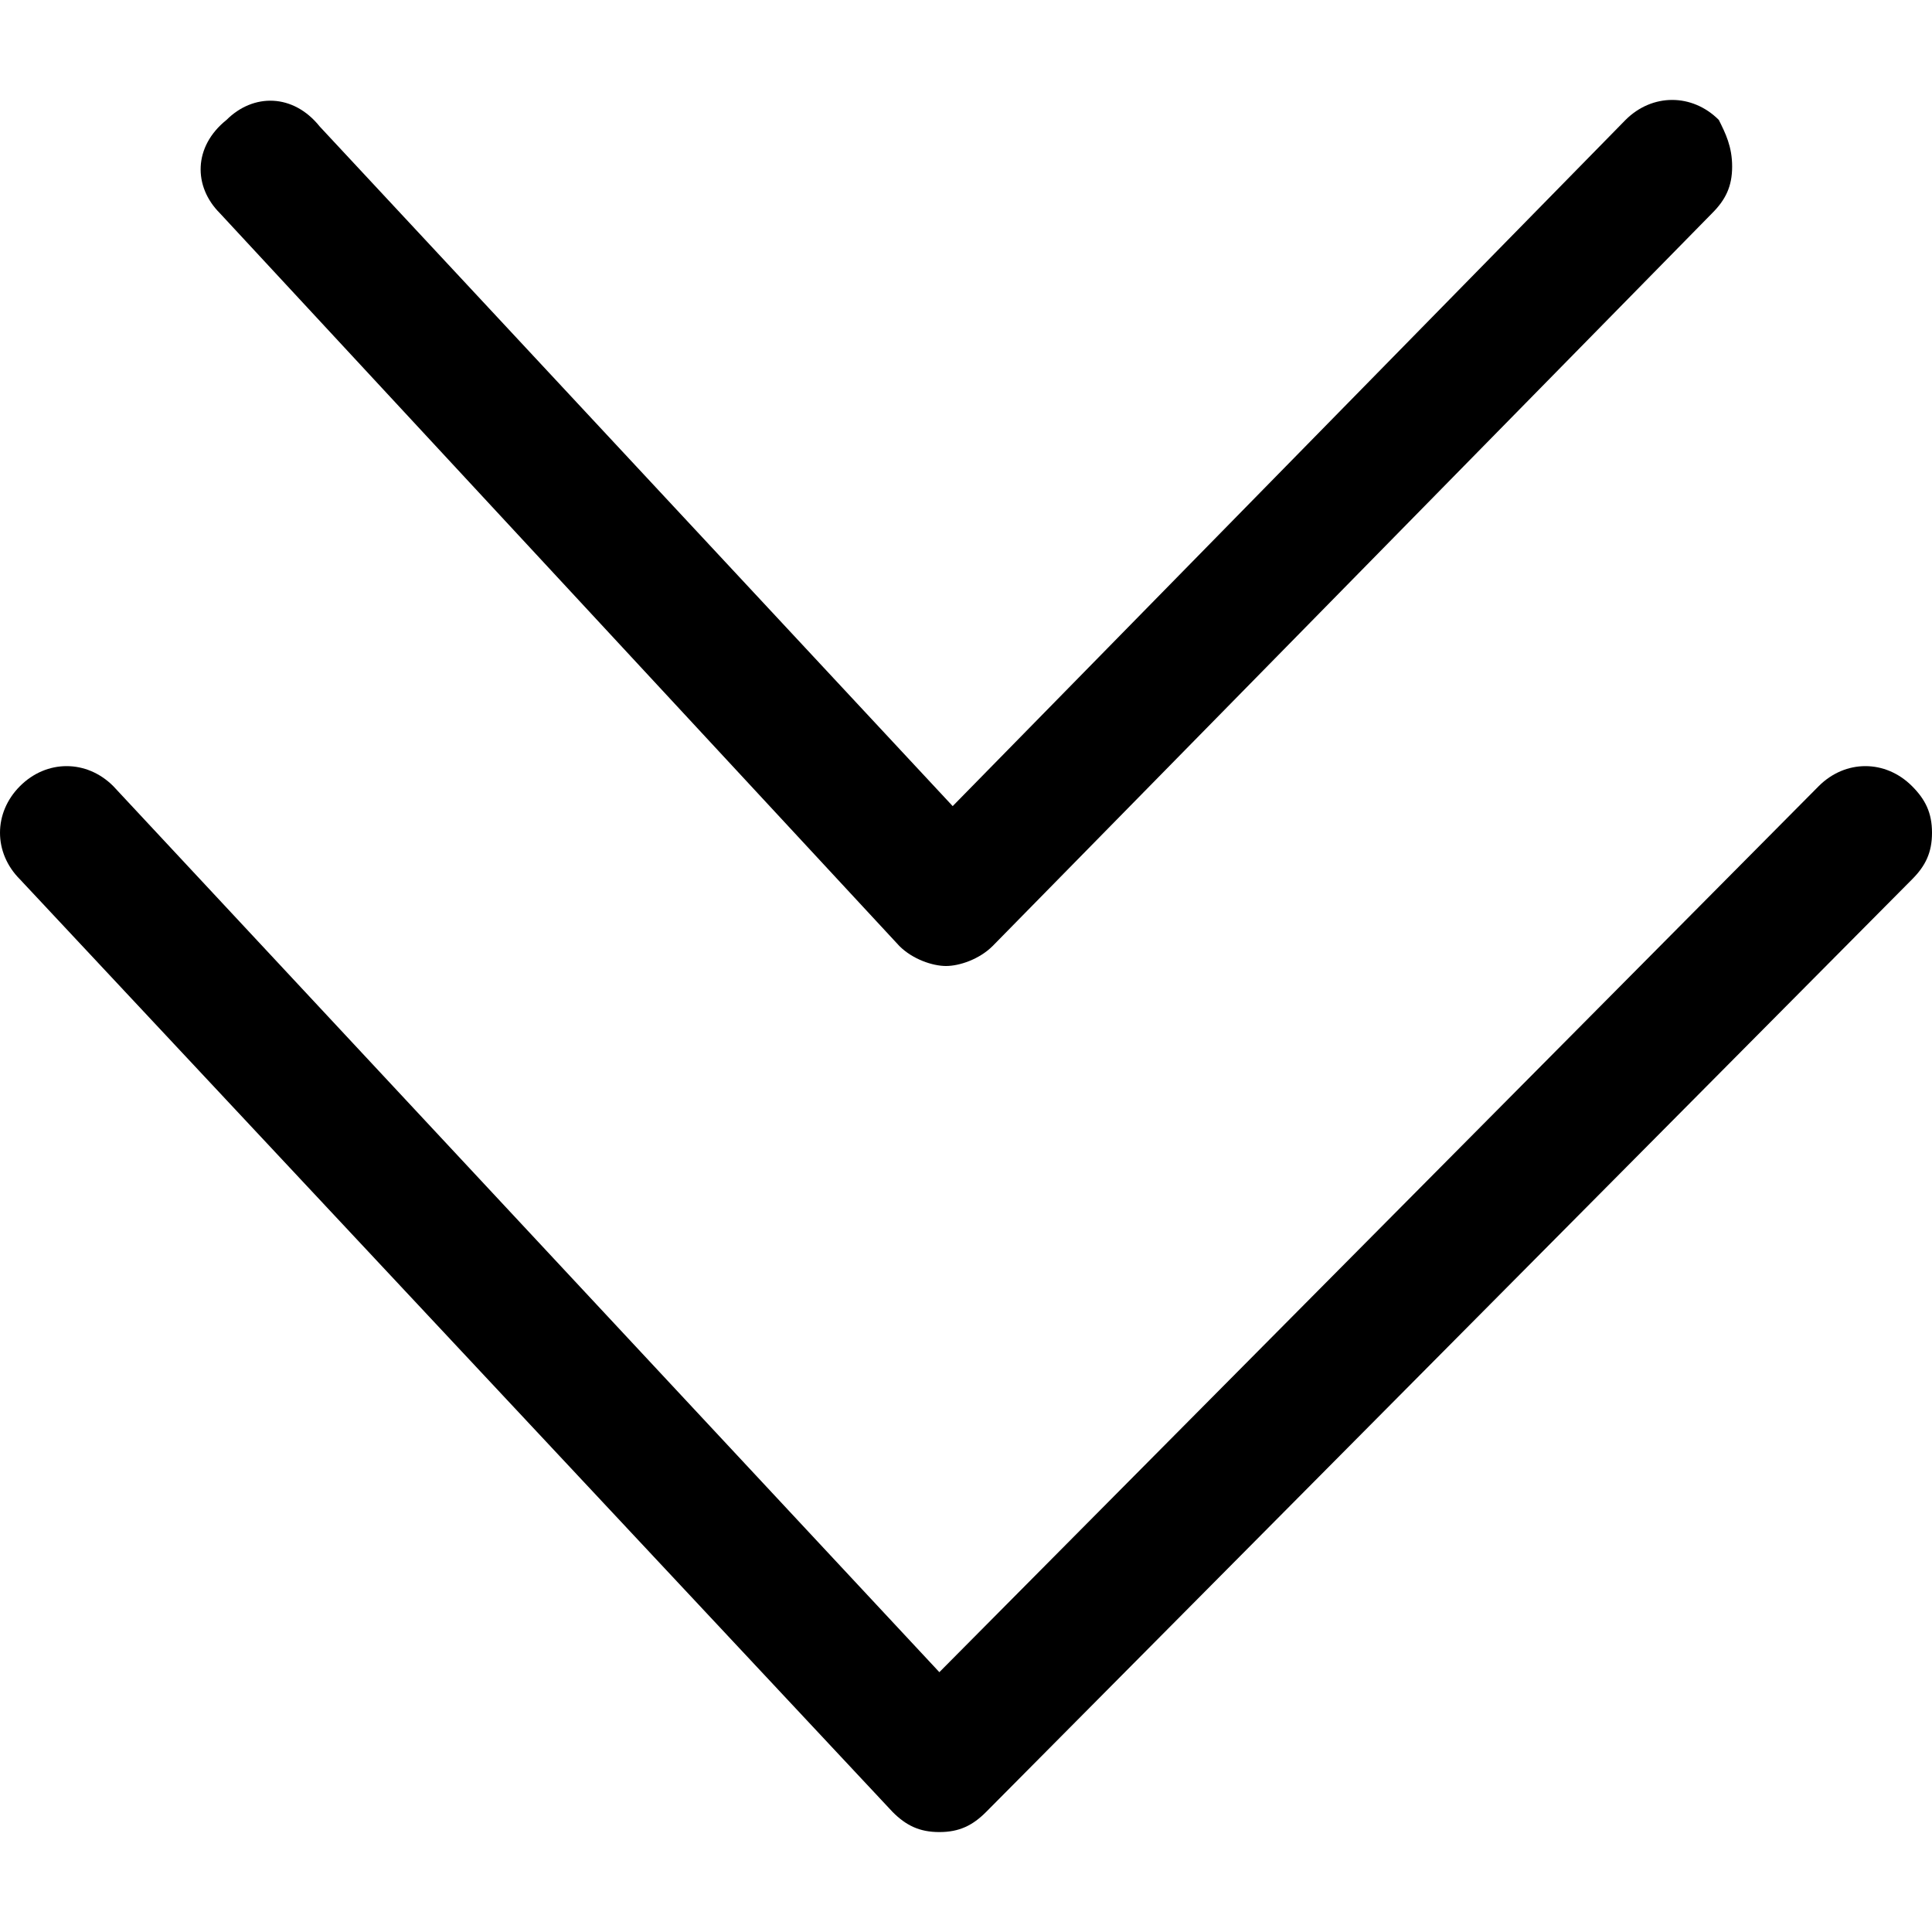 <?xml version="1.0" encoding="utf-8"?>
<!-- Generator: Adobe Illustrator 16.0.0, SVG Export Plug-In . SVG Version: 6.00 Build 0)  -->
<!DOCTYPE svg PUBLIC "-//W3C//DTD SVG 1.1//EN" "http://www.w3.org/Graphics/SVG/1.1/DTD/svg11.dtd">
<svg version="1.1" id="Layer_1" xmlns="http://www.w3.org/2000/svg" xmlns:xlink="http://www.w3.org/1999/xlink" x="0px" y="0px"
	 width="682.616px" height="682.617px" viewBox="-35.308 54.692 682.616 682.617"
	 enable-background="new -35.308 54.692 682.616 682.617" xml:space="preserve">
<g>
	<path d="M647.309,348.922c0,7.062-2.354,11.77-7.062,16.478L313.063,694.938c-4.709,4.707-9.415,7.062-16.479,7.062
		c-7.061,0-11.769-2.354-16.477-7.062l-308.353-329.54c-9.416-9.416-9.416-23.539,0-32.954c9.415-9.415,23.538-9.415,32.953,0
		l291.877,313.062l310.708-313.062c9.416-9.415,23.539-9.415,32.954,0C644.955,337.153,647.309,341.86,647.309,348.922z"/>
</g>
<g>
	<path d="M576.693,113.537c0,7.062-2.354,11.77-7.063,16.478L315.415,388.938c-4.707,4.708-11.77,7.062-16.477,7.062
		c-4.708,0-11.771-2.354-16.479-7.062L42.37,130.015c-9.415-9.416-9.415-23.539,2.354-32.954c9.416-9.415,23.539-9.415,32.954,2.354
		l223.616,240.093L539.032,97.061c9.415-9.415,23.538-9.415,32.952,0C574.339,101.769,576.693,106.476,576.693,113.537z"/>
</g>
</svg>
